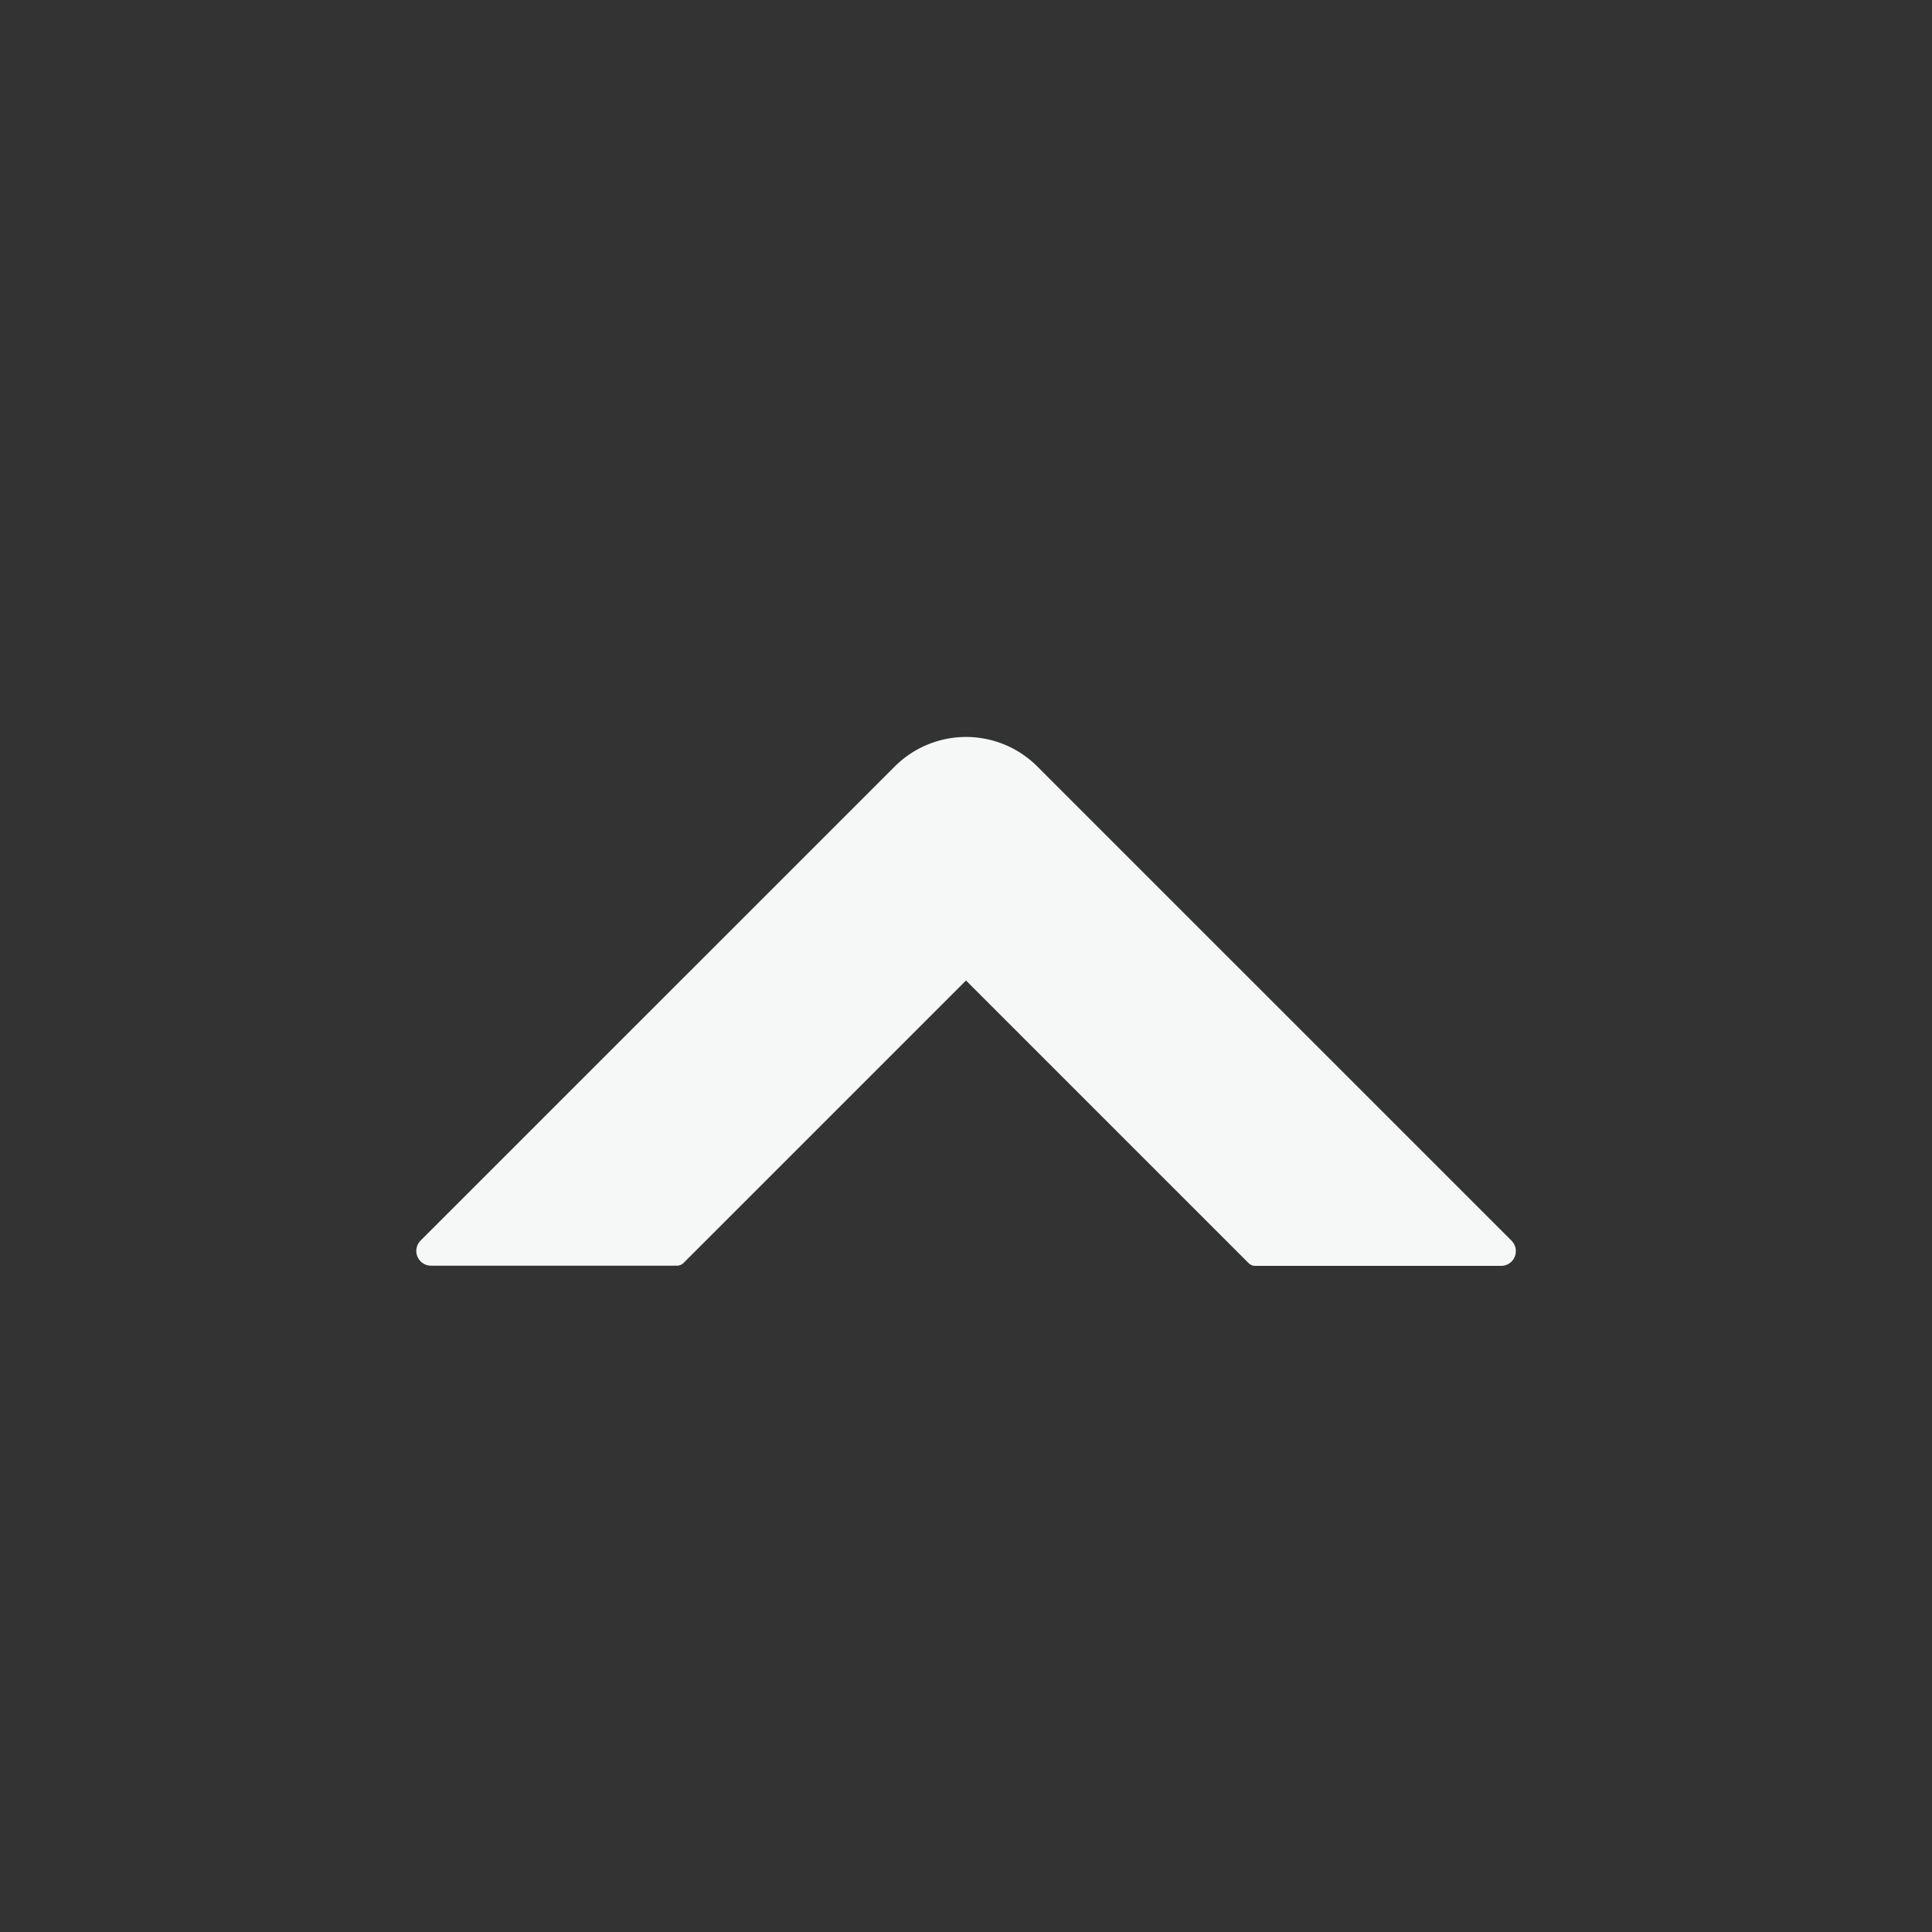 <svg id="Layer_1" data-name="Layer 1" xmlns="http://www.w3.org/2000/svg" viewBox="0 0 800 800"><rect x="0" y="0" width="800" height="800" fill="#333333" stroke="none"/><defs><style>.cls-1{fill:#f6f7f7;}</style></defs><title>icon-white</title><path class="cls-1" d="M626.1,513.94l-.41-.41-48.47-48.47L518.15,406l-59.07-59.06-29.53-29.54h0a41.74,41.74,0,0,0-59.06,0h0l-29.54,29.54-27.39,27.39L281.87,406,222.8,465.06l-9,9-39.64,39.63,0,0a6.1,6.1,0,0,0,4.31,10.4H280.32a3.58,3.58,0,0,0,1.31-.24A3.75,3.75,0,0,0,283,523l58-58L400,406l2.58,2.58,56.49,56.49,58,58a3.8,3.8,0,0,0,1.34.86,3.64,3.64,0,0,0,1.32.24H621.59a6.1,6.1,0,0,0,4.51-10.19Z"/></svg>